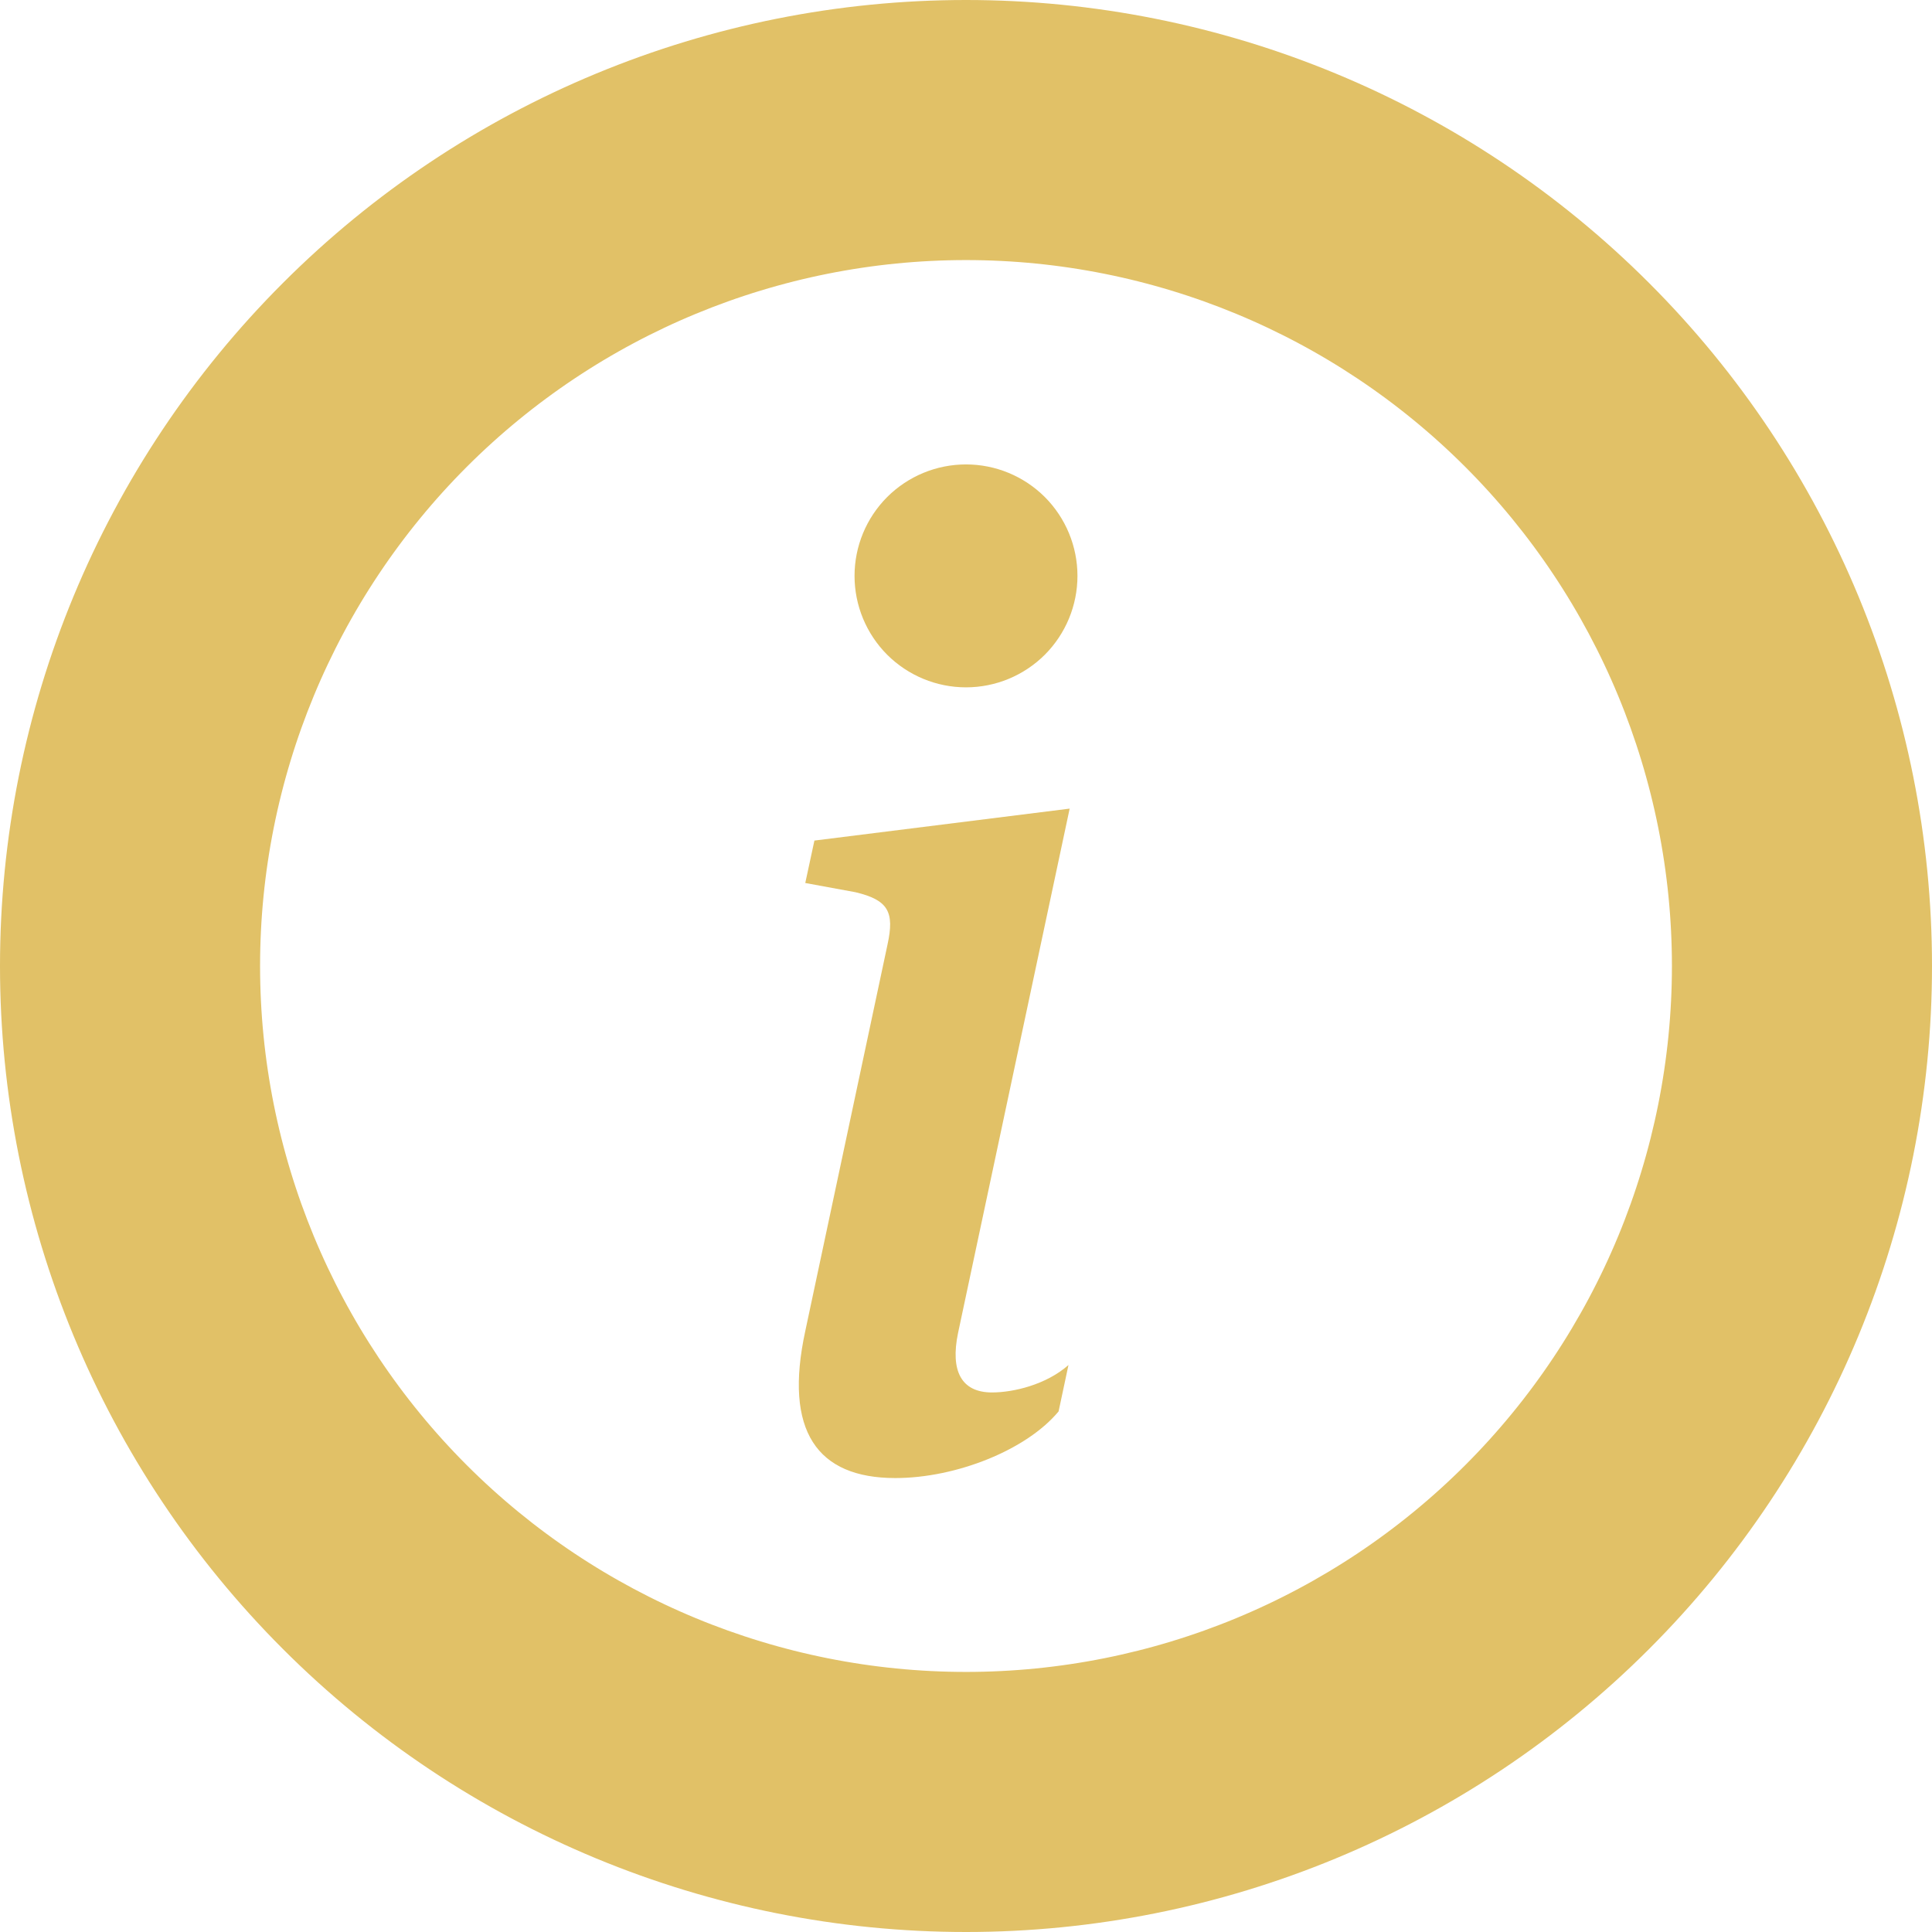<svg width="26" height="26" viewBox="0 0 26 26" fill="none" xmlns="http://www.w3.org/2000/svg">
<path d="M13 23.5C10.215 23.5 7.545 22.394 5.575 20.425C3.606 18.456 2.5 15.785 2.5 13C2.5 10.215 3.606 7.545 5.575 5.575C7.545 3.606 10.215 2.5 13 2.5C15.785 2.5 18.456 3.606 20.425 5.575C22.394 7.545 23.5 10.215 23.5 13C23.5 15.785 22.394 18.456 20.425 20.425C18.456 22.394 15.785 23.5 13 23.5ZM13 25C16.183 25 19.235 23.736 21.485 21.485C23.736 19.235 25 16.183 25 13C25 9.817 23.736 6.765 21.485 4.515C19.235 2.264 16.183 1 13 1C9.817 1 6.765 2.264 4.515 4.515C2.264 6.765 1 9.817 1 13C1 16.183 2.264 19.235 4.515 21.485C6.765 23.736 9.817 25 13 25Z" fill="#E1C167" stroke="#E1C167" stroke-width="2"/>
<path d="M14.395 10.882L10.96 11.312L10.837 11.883L11.512 12.007C11.953 12.112 12.04 12.271 11.944 12.71L10.837 17.913C10.546 19.258 10.995 19.891 12.049 19.891C12.867 19.891 13.816 19.513 14.246 18.994L14.379 18.37C14.079 18.634 13.64 18.739 13.35 18.739C12.937 18.739 12.787 18.45 12.893 17.939L14.395 10.882ZM14.5 7.75C14.5 8.148 14.342 8.529 14.061 8.811C13.779 9.092 13.398 9.25 13 9.25C12.602 9.25 12.221 9.092 11.939 8.811C11.658 8.529 11.5 8.148 11.5 7.75C11.5 7.352 11.658 6.971 11.939 6.689C12.221 6.408 12.602 6.25 13 6.25C13.398 6.25 13.779 6.408 14.061 6.689C14.342 6.971 14.5 7.352 14.5 7.75Z" fill="#E1C167"/>
</svg>
